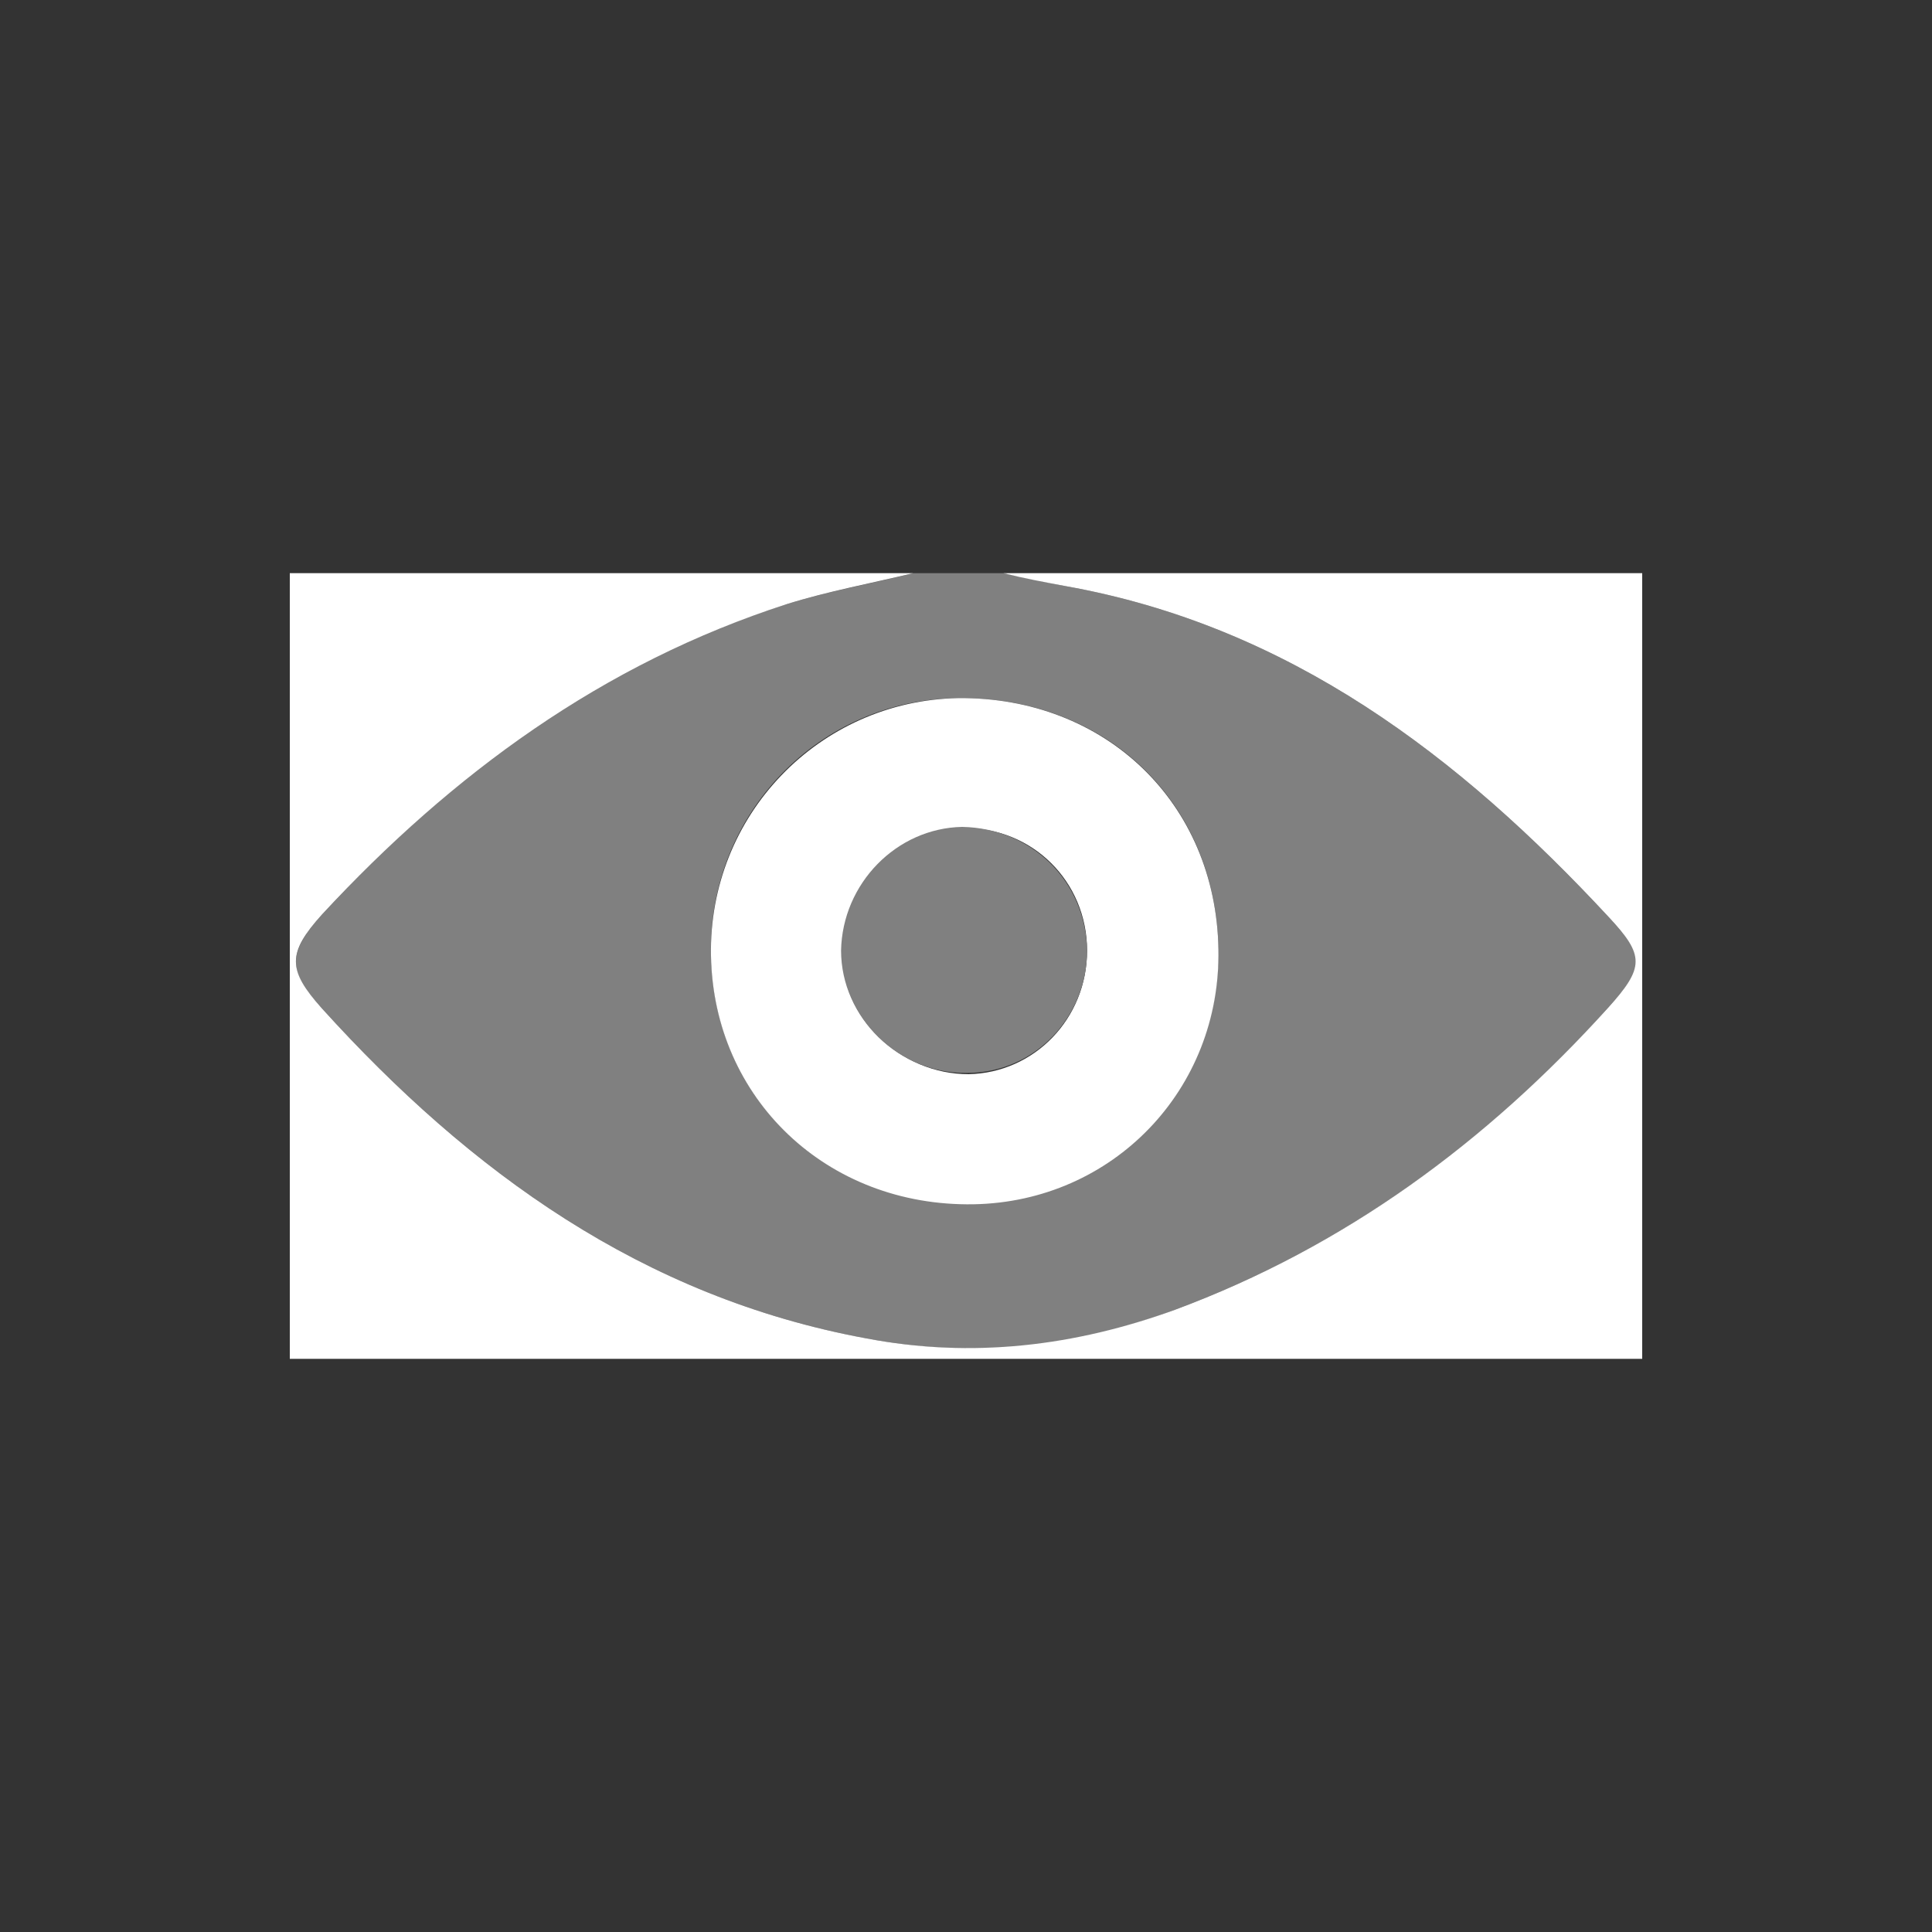 <?xml version="1.0" encoding="utf-8"?>
<!-- Generator: Adobe Illustrator 24.2.3, SVG Export Plug-In . SVG Version: 6.00 Build 0)  -->
<svg version="1.1" id="Layer_1" xmlns="http://www.w3.org/2000/svg" xmlns:xlink="http://www.w3.org/1999/xlink" x="0px" y="0px"
	 viewBox="0 0 150 150" style="enable-background:new 0 0 150 150;" xml:space="preserve">
<rect x="0" y="0" width="150" height="150" fill="#333333" stroke="none"/>
<style type="text/css">
	.st0{fill:#808080;}
	.st1{fill:#FFFFFF;}
</style>
<g>
	<path class="st0" d="M70.9,44.5c2.3,0,4.7,0,7,0c1.6,0.3,3.2,0.7,4.8,1c17.4,3.1,30.6,13.2,42.2,25.7c2.9,3.1,2.8,3.9-0.1,7.1
		c-9.3,10.4-20.4,18.5-33.6,23.4c-7.7,2.9-15.8,3.8-24,2.2C49.9,100.7,36.5,91,25,78.3c-2.7-2.9-2.7-4.3,0-7.3
		c10.1-10.9,21.7-19.6,36.1-24.1C64.3,45.9,67.7,45.3,70.9,44.5z M94.6,73.7c-0.2-11.4-8.7-19.6-20.2-19.5
		c-10.8,0.1-19.4,9-19.2,19.9c0.2,11.2,9,19.6,20.4,19.3C86.4,93.3,94.7,84.6,94.6,73.7z"/>
	<path class="st1" d="M70.9,44.5c-3.3,0.8-6.6,1.4-9.8,2.4C46.8,51.5,35.1,60.1,25,71c-2.7,3-2.7,4.3,0,7.3
		c11.5,12.7,24.9,22.4,42.2,25.6c8.3,1.6,16.3,0.6,24-2.2c13.2-4.9,24.2-13,33.6-23.4c2.9-3.2,2.9-4.1,0.1-7.1
		c-11.6-12.5-24.8-22.6-42.2-25.7c-1.6-0.3-3.2-0.6-4.8-1c16.5,0,33.1,0,49.6,0c0,20.3,0,40.7,0,61c-35,0-70,0-105,0
		c0-20.3,0-40.7,0-61C38.6,44.5,54.8,44.5,70.9,44.5z"/>
	<path class="st1" d="M94.6,73.7c0.2,10.9-8.2,19.6-19,19.8c-11.4,0.2-20.2-8.2-20.4-19.3C55,63.3,63.6,54.4,74.4,54.2
		C85.8,54.1,94.4,62.3,94.6,73.7z M84.4,73.8c0-5.4-4.3-9.6-9.6-9.5c-5.1,0.1-9.4,4.4-9.4,9.6c-0.1,5.1,4.5,9.5,9.8,9.5
		C80.3,83.3,84.4,79.1,84.4,73.8z"/>
	<path class="st0" d="M84.4,73.8c0,5.2-4.1,9.5-9.3,9.5c-5.3,0.1-9.8-4.3-9.8-9.5c0.1-5.2,4.3-9.5,9.4-9.6
		C80.1,64.3,84.3,68.4,84.4,73.8z"/>
</g>
</svg>

